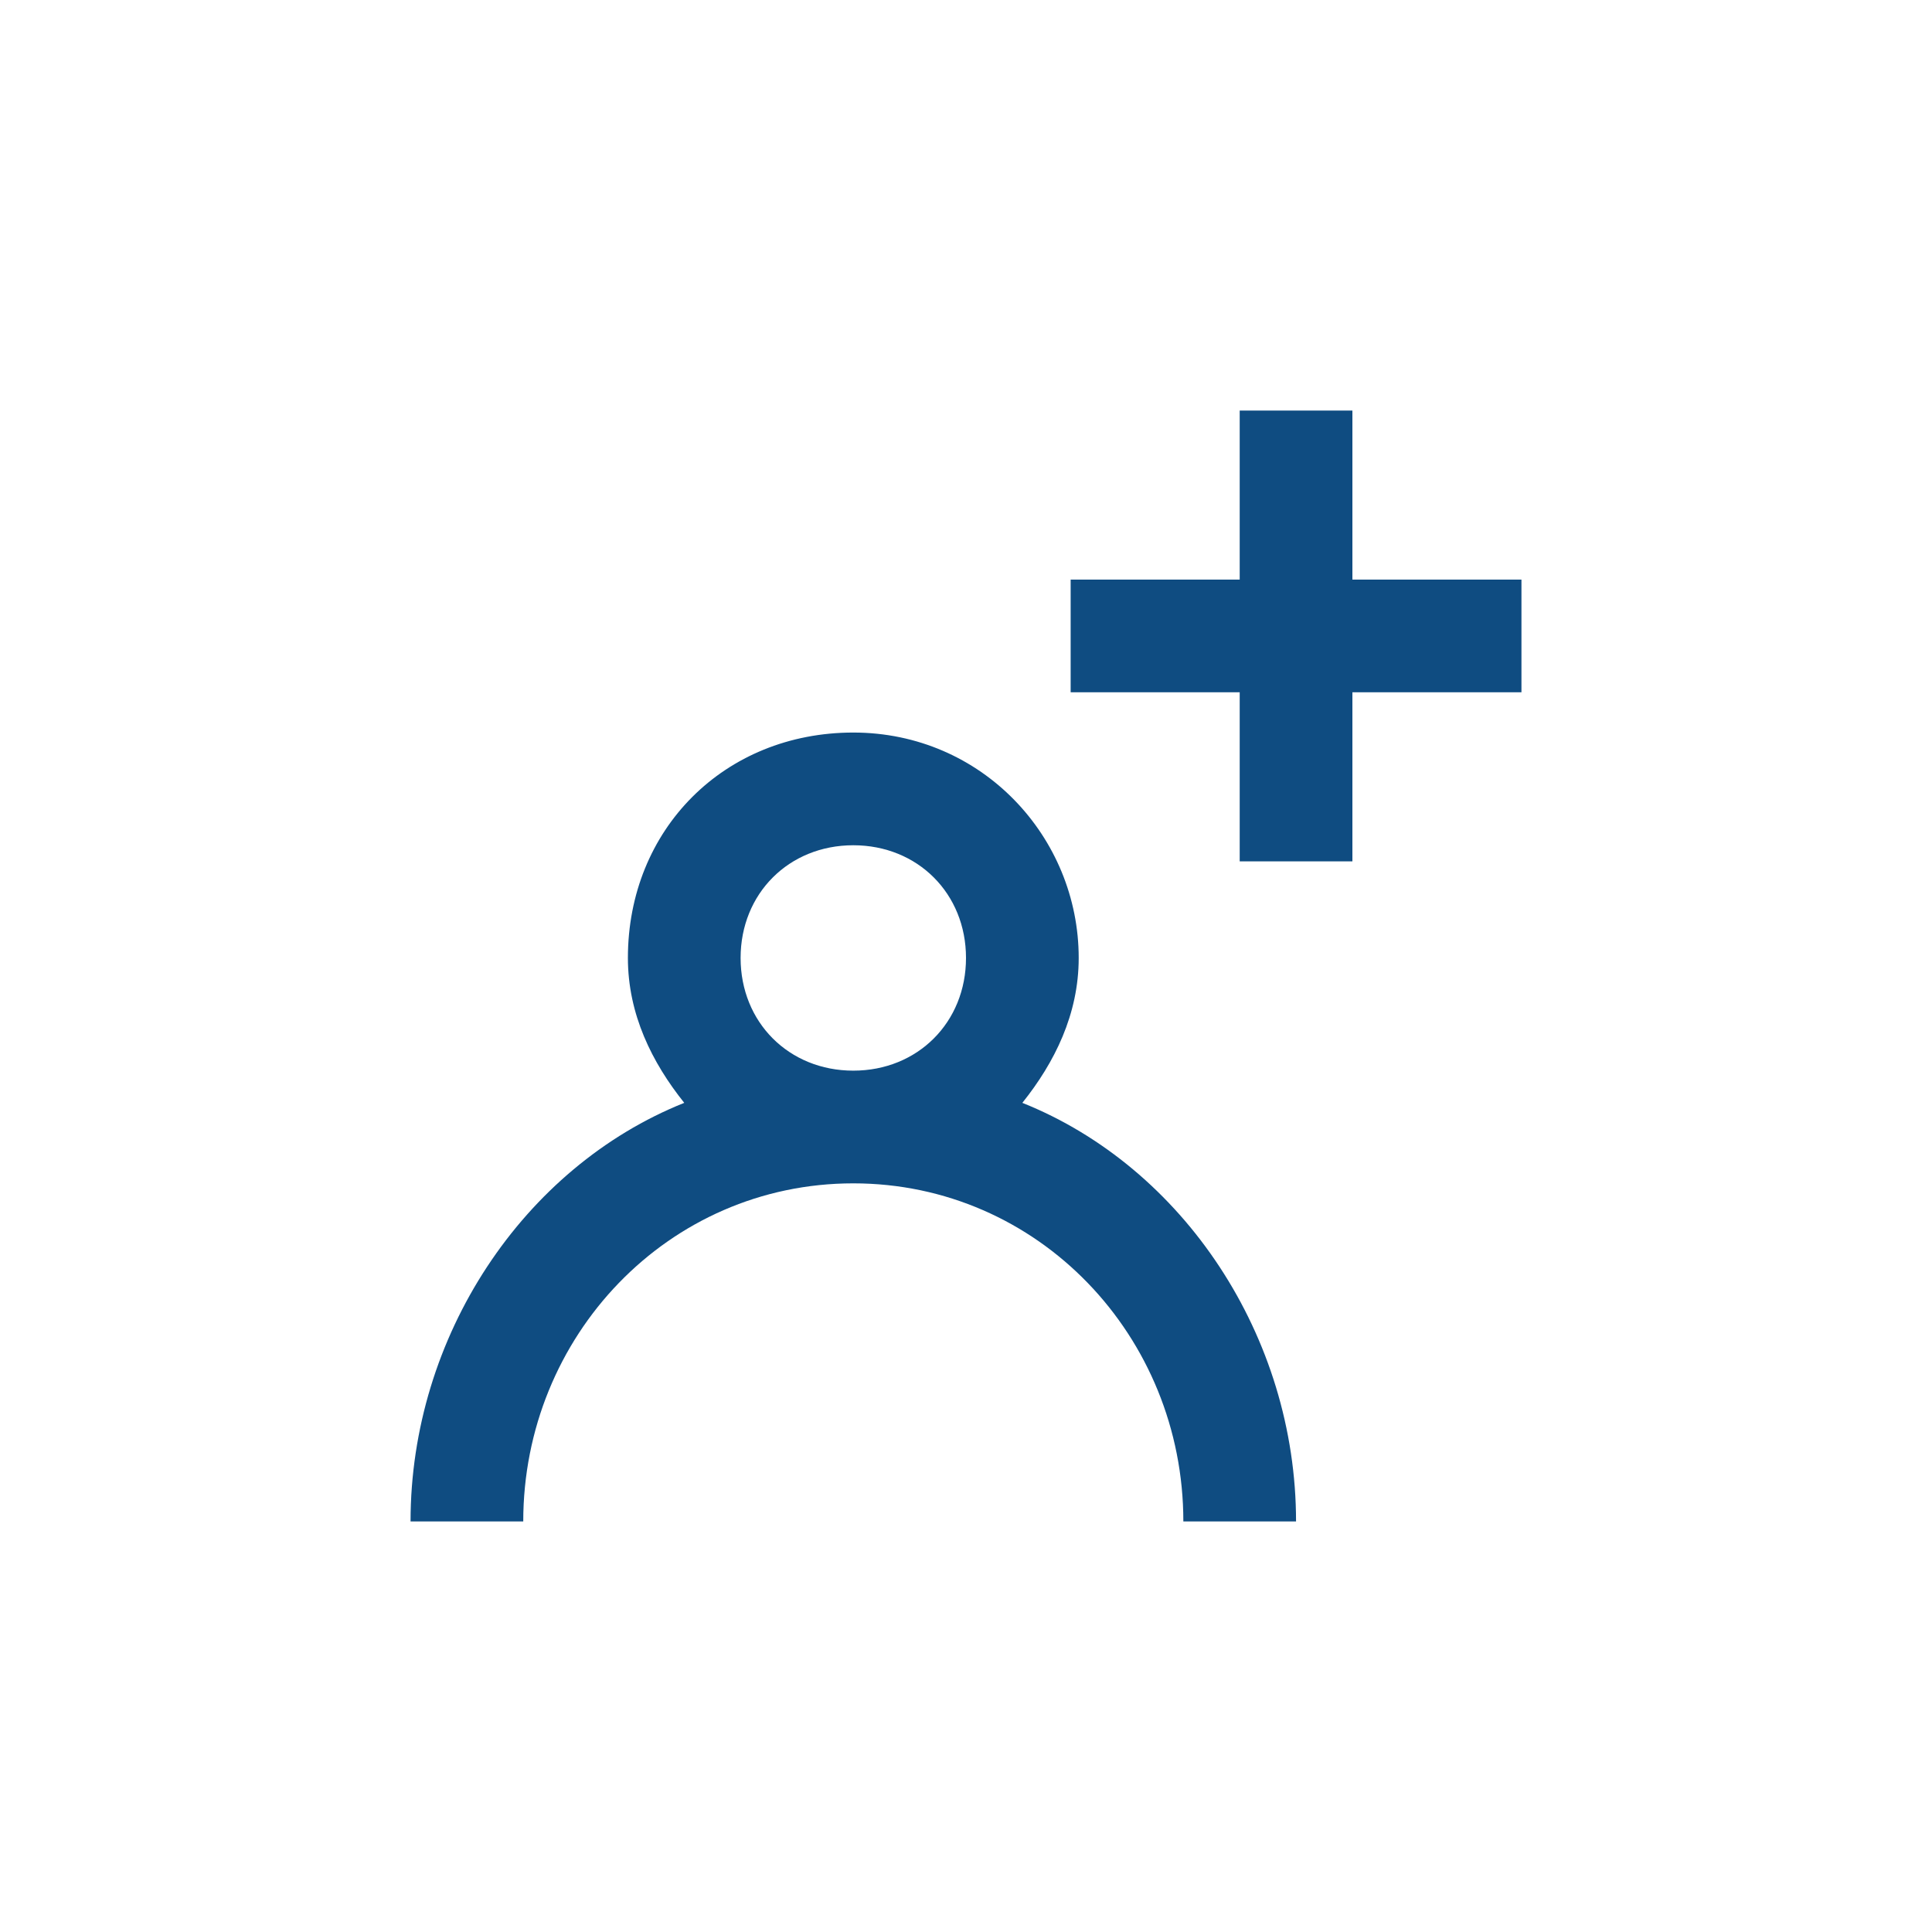 <?xml version="1.0" encoding="utf-8"?>
<!-- Generator: Adobe Illustrator 25.2.2, SVG Export Plug-In . SVG Version: 6.00 Build 0)  -->
<svg version="1.1" id="Laag_1" xmlns="http://www.w3.org/2000/svg" xmlns:xlink="http://www.w3.org/1999/xlink" x="0px" y="0px"
	 viewBox="0 0 24 24" style="enable-background:new 0 0 24 24;" xml:space="preserve">
<style type="text/css">
	.st0{fill-rule:evenodd;clip-rule:evenodd;fill:#0F4C81;}
</style>
<g id="Page-1_1_">
	<g id="Dribbble-Light-Preview_1_" transform="translate(-180, -2119)">
		<g id="icons_1_" transform="translate(56, 160)">
			<path id="profile_x5F_plus-_x5B__x23_1351_x5D_" class="st0" d="M142.9,1966.2v1.4h-2.1v2.1h-1.4v-2.1h-2.1v-1.4h2.1v-2.1h1.4
				v2.1H142.9z M134.6,1972.3C134.6,1972.3,134.6,1972.3,134.6,1972.3C134.6,1972.3,134.6,1972.3,134.6,1972.3
				c-0.8,0-1.4-0.6-1.4-1.4c0-0.8,0.6-1.4,1.4-1.4c0.8,0,1.4,0.6,1.4,1.4C136,1971.7,135.4,1972.3,134.6,1972.3L134.6,1972.3z
				 M136.7,1972.7c0.4-0.5,0.7-1.1,0.7-1.8c0-1.5-1.2-2.8-2.8-2.8s-2.8,1.2-2.8,2.8c0,0.7,0.3,1.3,0.7,1.8c-2,0.8-3.4,2.9-3.4,5.2
				c0,0,0,0,0,0h1.4c0-2.3,1.8-4.2,4.1-4.2c0,0,0,0,0,0s0,0,0,0c2.3,0,4.1,1.9,4.1,4.2h1.4C140.1,1975.6,138.7,1973.5,136.7,1972.7
				L136.7,1972.7z"/>
		</g>
	</g>
</g>
</svg>
